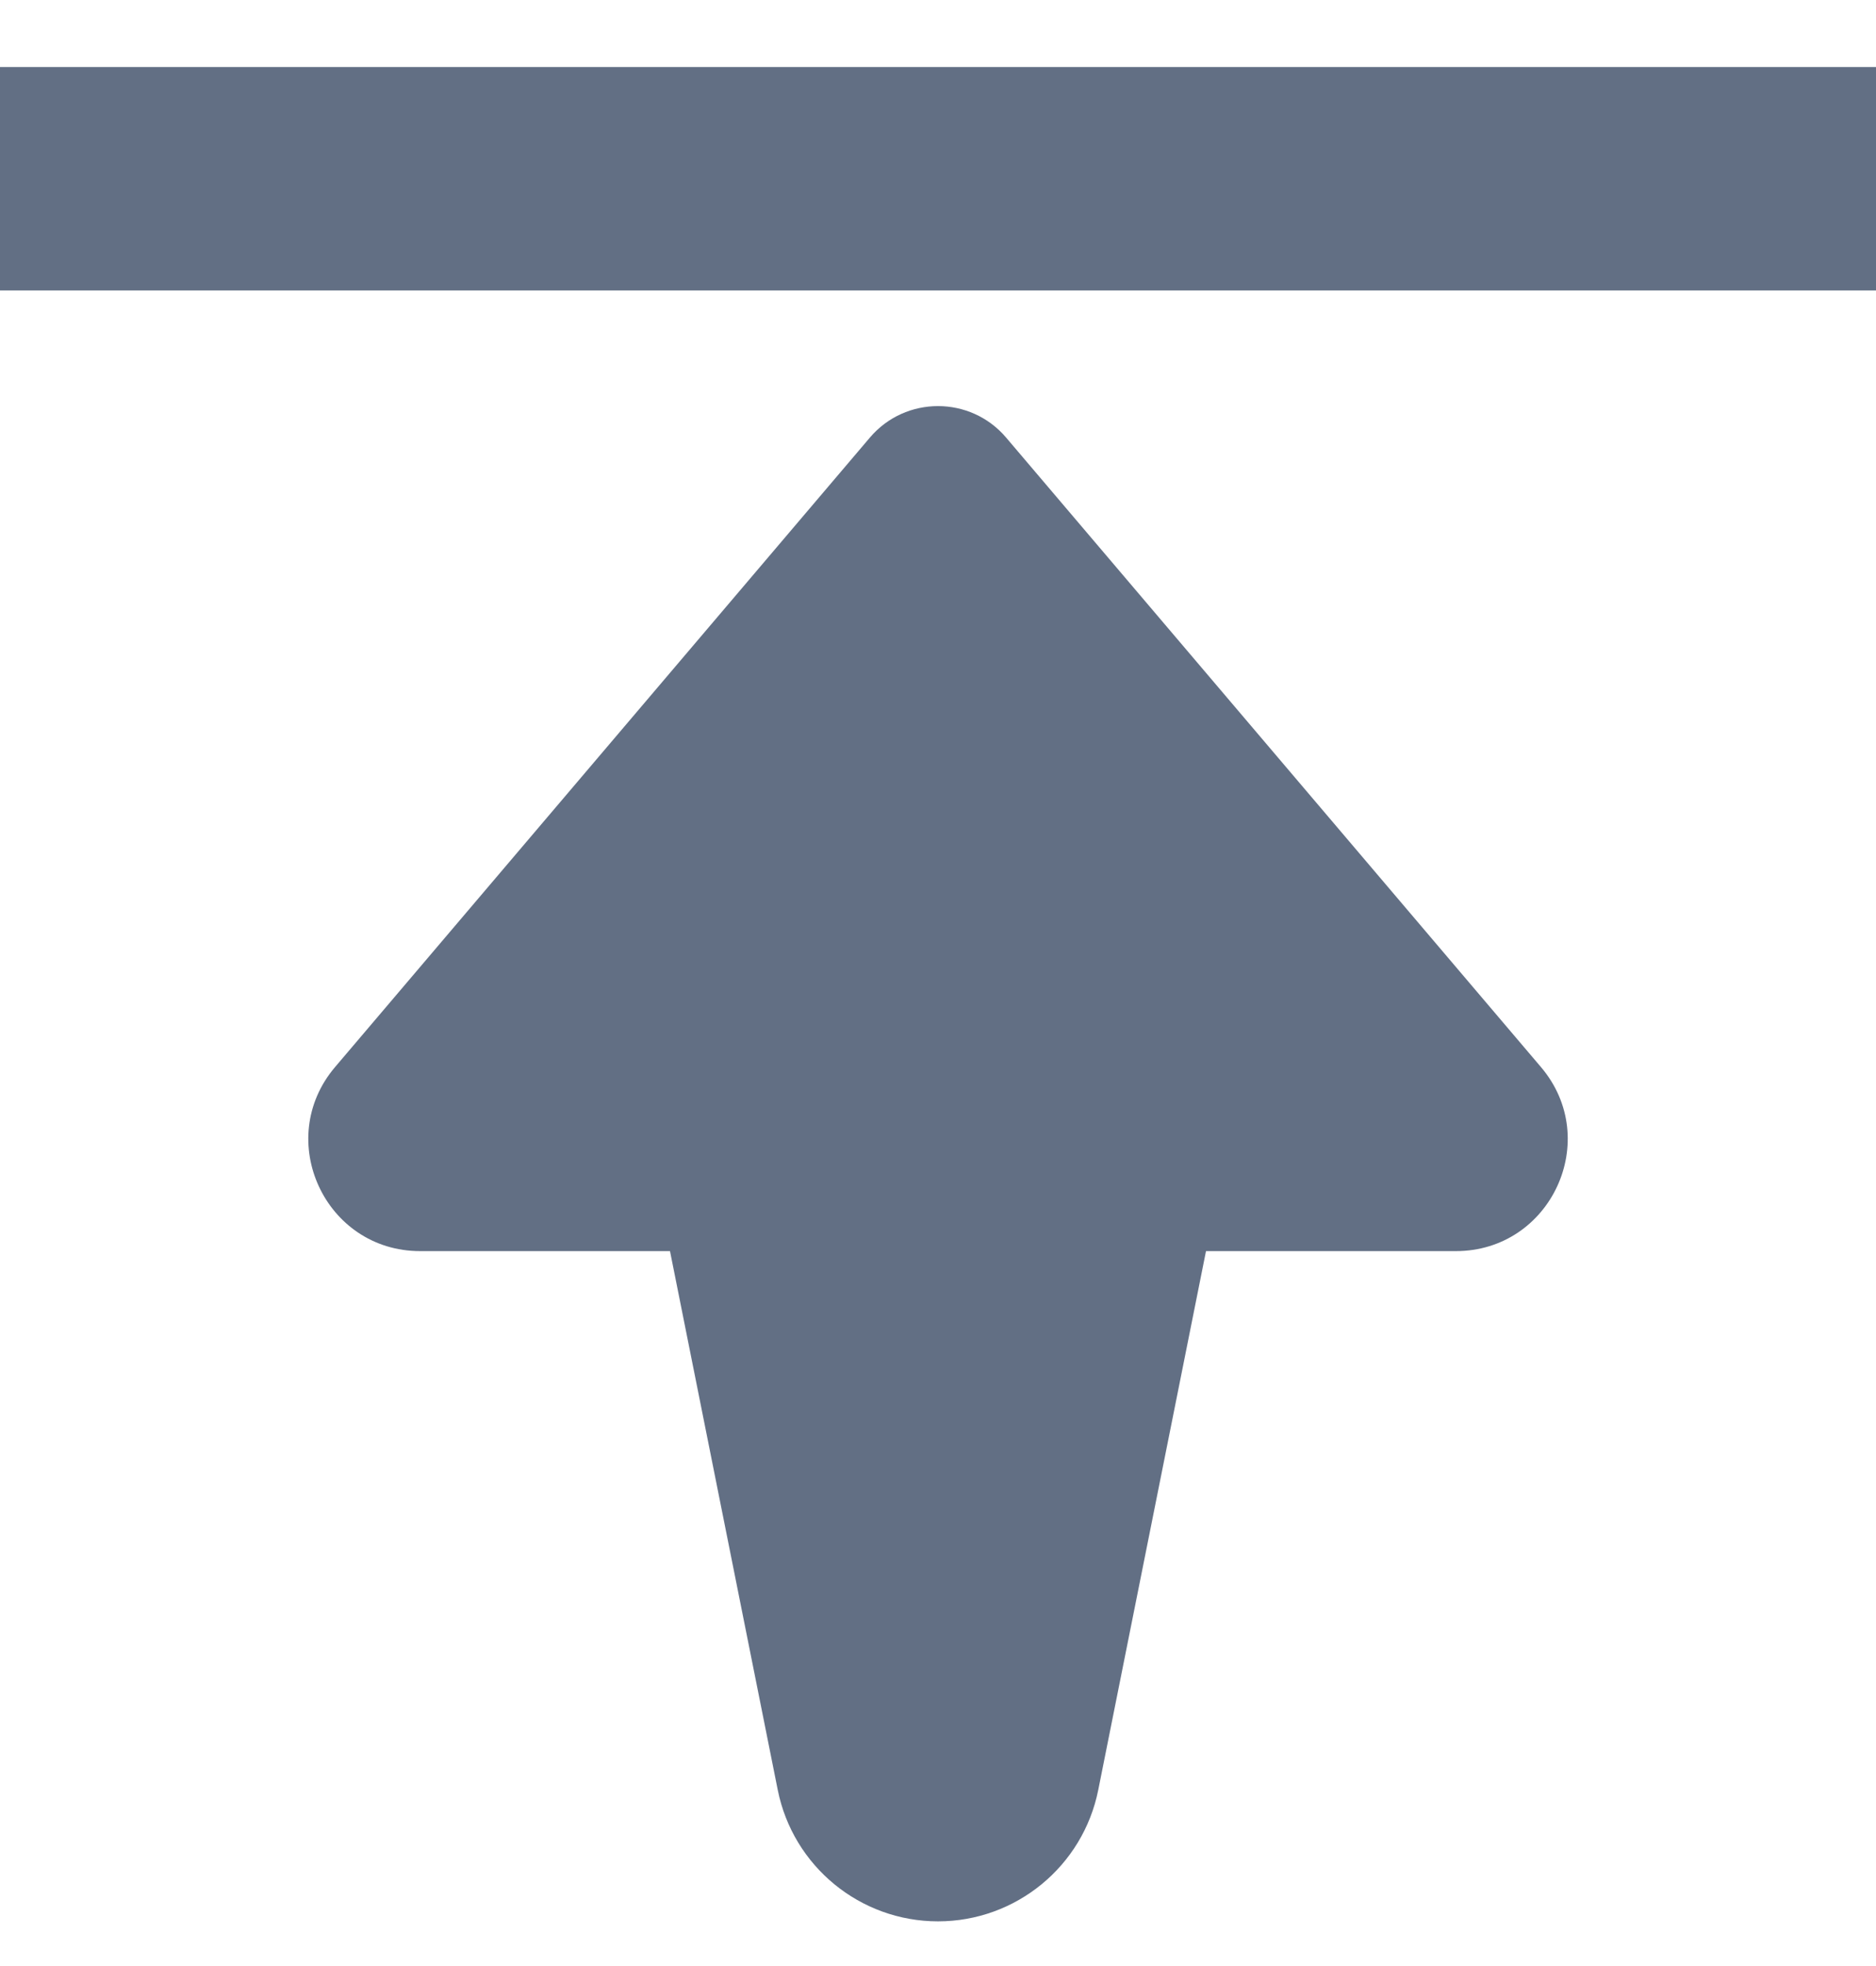 <svg
    xmlns="http://www.w3.org/2000/svg"
    viewBox="0 0 21 22"
    id="vector">
    <path
        id="path_2"
        d="M 0 3.25 L 21 3.25 L 21 0.75 L 0 0.75 L 0 3.25 Z"
        fill="#626f84"/>
    <path
        id="path_3"
        d="M 7.5 14 L 4.703 14 C 3.638 14 3.061 12.752 3.751 11.94 L 9.738 4.896 C 10.137 4.427 10.863 4.427 11.262 4.896 L 17.249 11.94 C 17.94 12.752 17.362 14 16.297 14 L 13.5 14 L 12.294 20.029 C 12.123 20.884 11.372 21.5 10.5 21.5 C 9.628 21.5 8.877 20.884 8.706 20.029 L 7.5 14 Z"
        fill="#626f84"/>
</svg>
